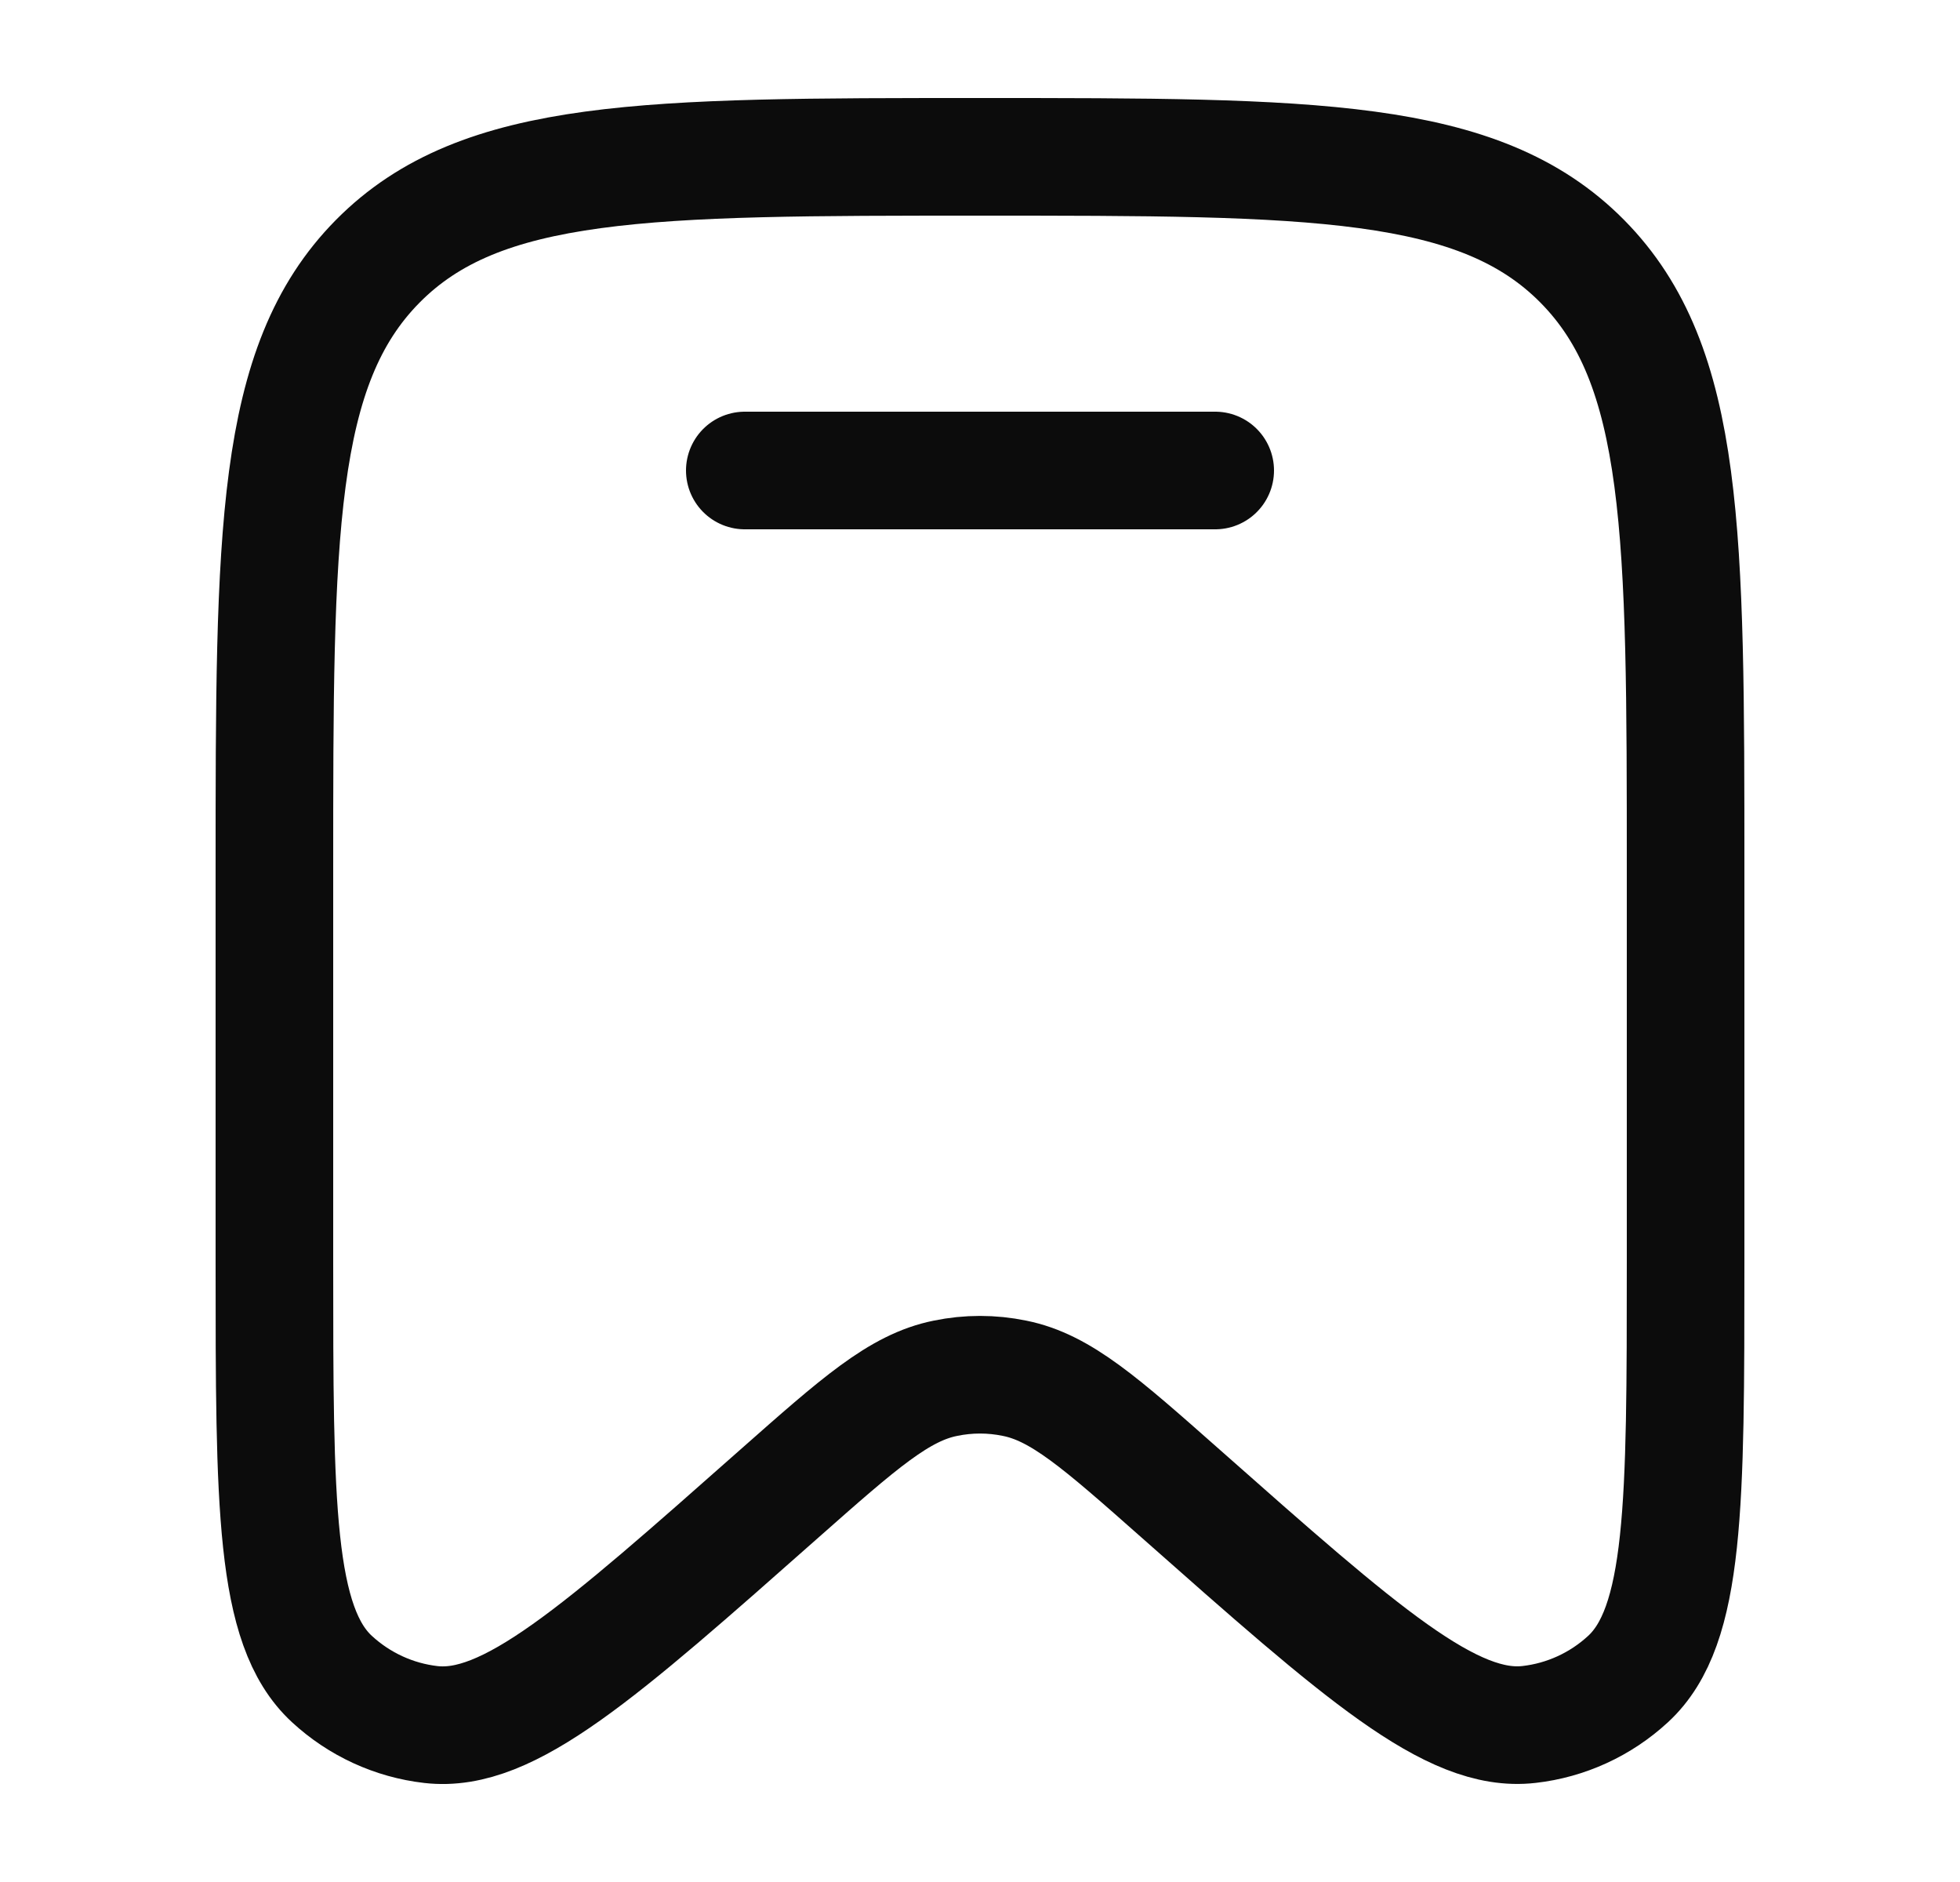 <svg width="25" height="24" viewBox="0 0 25 24" fill="none" xmlns="http://www.w3.org/2000/svg">
<path d="M21.5 16.09V11.098C21.5 6.808 21.5 4.665 20.182 3.332C18.864 2 16.742 2 12.5 2C8.257 2 6.136 2 4.818 3.332C3.5 4.665 3.5 6.81 3.5 11.098V16.091C3.5 19.187 3.5 20.736 4.234 21.412C4.584 21.735 5.026 21.938 5.497 21.992C6.484 22.105 7.637 21.085 9.942 19.046C10.962 18.145 11.471 17.694 12.06 17.576C12.35 17.516 12.65 17.516 12.94 17.576C13.53 17.694 14.039 18.145 15.058 19.046C17.363 21.085 18.516 22.105 19.503 21.991C19.973 21.938 20.416 21.735 20.766 21.412C21.5 20.736 21.5 19.187 21.5 16.09Z" stroke="#0C0C0C" stroke-width="1.5"/>
<path d="M15.5 6H9.5" stroke="#0C0C0C" stroke-width="1.5" stroke-linecap="round"/>
</svg>
